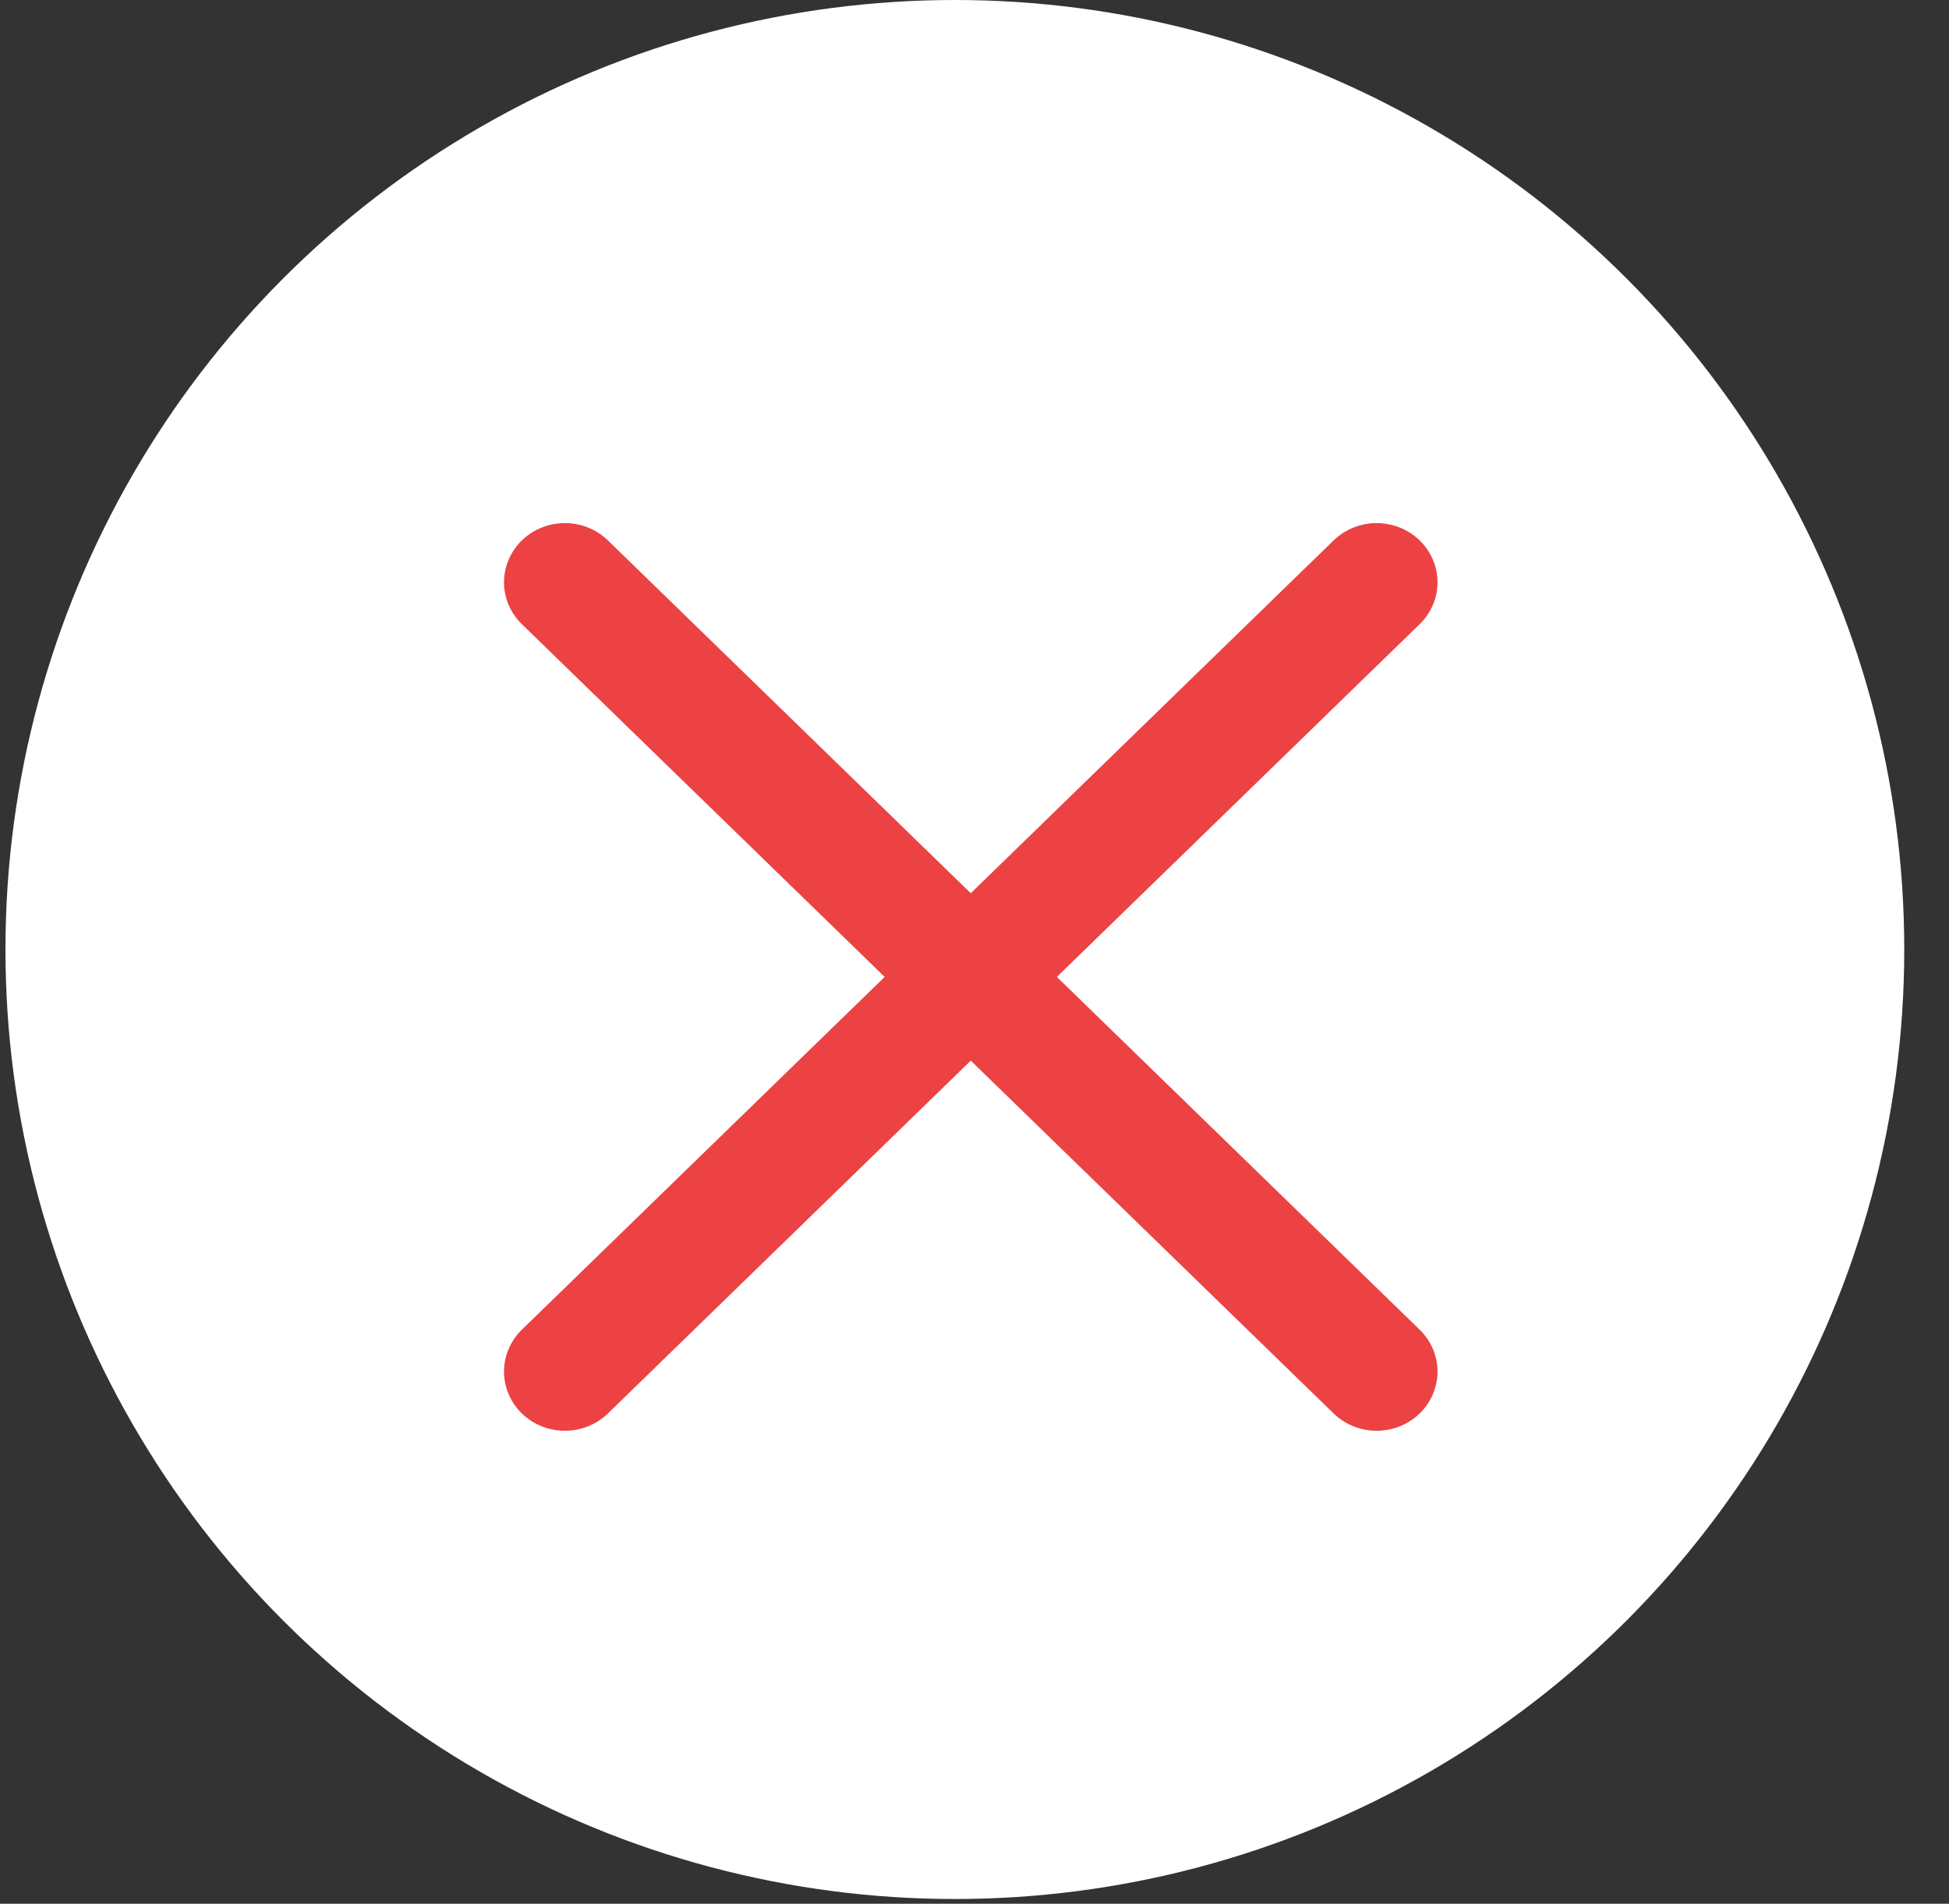 <?xml version="1.0" encoding="utf-8"?>
<svg viewBox="461.703 199.469 16.423 16.04" width="16.423px" height="16.04px" xmlns="http://www.w3.org/2000/svg">
  <rect x="461.703" y="199.469" width="16.423" height="16.04" fill="#333333" stroke="none"/>
  <defs>
    <style>.cls-1,.cls-100,.cls-101,.cls-103,.cls-104,.cls-109,.cls-117,.cls-118,.cls-126,.cls-133,.cls-134,.cls-137,.cls-149,.cls-152,.cls-153,.cls-154,.cls-156,.cls-157,.cls-158,.cls-165,.cls-17,.cls-18,.cls-19,.cls-20,.cls-22,.cls-23,.cls-27,.cls-28,.cls-29,.cls-3,.cls-30,.cls-31,.cls-37,.cls-38,.cls-4,.cls-40,.cls-41,.cls-42,.cls-45,.cls-46,.cls-47,.cls-5,.cls-66,.cls-67,.cls-68,.cls-7,.cls-83,.cls-87,.cls-9,.cls-92,.cls-93,.cls-97,.cls-99{fill:none;}.cls-127,.cls-166,.cls-2,.cls-33,.cls-91{fill:#4262f0;}.cls-100,.cls-11,.cls-125,.cls-127,.cls-134,.cls-137,.cls-138,.cls-148,.cls-166,.cls-2,.cls-40,.cls-41,.cls-87,.cls-91{stroke:#4262f0;}.cls-10,.cls-100,.cls-101,.cls-103,.cls-104,.cls-107,.cls-109,.cls-11,.cls-12,.cls-126,.cls-13,.cls-132,.cls-148,.cls-157,.cls-158,.cls-16,.cls-166,.cls-171,.cls-19,.cls-2,.cls-20,.cls-27,.cls-28,.cls-29,.cls-37,.cls-38,.cls-4,.cls-41,.cls-43,.cls-44,.cls-45,.cls-66,.cls-67,.cls-68,.cls-7,.cls-81,.cls-84,.cls-85,.cls-87,.cls-92,.cls-93,.cls-94,.cls-95,.cls-96,.cls-99{stroke-miterlimit:10;}.cls-110,.cls-133,.cls-153,.cls-27,.cls-3,.cls-84{stroke:#fff;}.cls-103,.cls-104,.cls-105,.cls-107,.cls-108,.cls-110,.cls-117,.cls-118,.cls-119,.cls-120,.cls-121,.cls-122,.cls-123,.cls-124,.cls-125,.cls-127,.cls-128,.cls-129,.cls-133,.cls-135,.cls-136,.cls-137,.cls-138,.cls-149,.cls-150,.cls-152,.cls-153,.cls-154,.cls-155,.cls-156,.cls-158,.cls-159,.cls-17,.cls-18,.cls-19,.cls-20,.cls-22,.cls-24,.cls-25,.cls-27,.cls-29,.cls-3,.cls-31,.cls-37,.cls-39,.cls-40,.cls-41,.cls-42,.cls-46,.cls-5,.cls-64,.cls-66,.cls-68,.cls-7,.cls-83,.cls-85,.cls-88,.cls-89,.cls-90,.cls-91,.cls-92,.cls-93,.cls-96,.cls-97,.cls-99{stroke-linecap:round;}.cls-105,.cls-108,.cls-110,.cls-117,.cls-118,.cls-119,.cls-120,.cls-121,.cls-122,.cls-123,.cls-124,.cls-125,.cls-127,.cls-128,.cls-129,.cls-133,.cls-134,.cls-135,.cls-136,.cls-137,.cls-138,.cls-149,.cls-150,.cls-153,.cls-154,.cls-155,.cls-159,.cls-165,.cls-17,.cls-18,.cls-22,.cls-23,.cls-24,.cls-25,.cls-3,.cls-30,.cls-31,.cls-35,.cls-39,.cls-40,.cls-42,.cls-46,.cls-47,.cls-5,.cls-64,.cls-83,.cls-88,.cls-89,.cls-90,.cls-91,.cls-97{stroke-linejoin:round;}.cls-10,.cls-108,.cls-150,.cls-154,.cls-157,.cls-158,.cls-16,.cls-23,.cls-25,.cls-28,.cls-29,.cls-30,.cls-31,.cls-35,.cls-39,.cls-4,.cls-47,.cls-5,.cls-7,.cls-85{stroke:#586074;}.cls-24,.cls-6{fill:#7c869c;}.cls-108,.cls-150,.cls-16,.cls-163,.cls-25,.cls-8,.cls-85{fill:#586074;}.cls-148,.cls-21,.cls-86,.cls-9{opacity:0;}.cls-10,.cls-11,.cls-110,.cls-111,.cls-12,.cls-135,.cls-136,.cls-138,.cls-14,.cls-148,.cls-161,.cls-21,.cls-35,.cls-39,.cls-44,.cls-64,.cls-84,.cls-86,.cls-88,.cls-94{fill:#fff;}.cls-101,.cls-12,.cls-13,.cls-159,.cls-17,.cls-19,.cls-42,.cls-67,.cls-68,.cls-88,.cls-89{stroke:#31b491;}.cls-13,.cls-15,.cls-159,.cls-89{fill:#31b491;}.cls-100,.cls-103,.cls-104,.cls-105,.cls-159,.cls-17,.cls-18,.cls-28,.cls-29,.cls-30,.cls-31,.cls-67,.cls-68,.cls-93,.cls-95,.cls-96{stroke-width:2px;}.cls-18,.cls-45,.cls-46,.cls-81,.cls-92,.cls-93{stroke:#f07d42;}.cls-156,.cls-165,.cls-171,.cls-20,.cls-38,.cls-43,.cls-83,.cls-94{stroke:#ec4243;}.cls-107,.cls-132,.cls-22,.cls-90,.cls-99{stroke:#1f2229;}.cls-23{stroke-linecap:square;}.cls-24,.cls-64{stroke:#7c869c;}.cls-171,.cls-26,.cls-43{fill:#ec4243;}.cls-32,.cls-81{fill:#f07d42;}.cls-105,.cls-120,.cls-34{fill:#99a1b2;}.cls-36{clip-path:url(#clip-path);}.cls-104,.cls-37,.cls-44{stroke:#d3d7de;}.cls-48{fill:#ec1c24;}.cls-49{fill:#0057a7;}.cls-50{fill:#006838;}.cls-51{fill:#f48120;}.cls-52{fill:url(#linear-gradient);}.cls-53{fill:url(#linear-gradient-2);}.cls-54{fill:url(#linear-gradient-3);}.cls-55{fill:url(#linear-gradient-4);}.cls-56{fill:url(#linear-gradient-5);}.cls-57{fill:url(#linear-gradient-6);}.cls-58{fill:url(#linear-gradient-7);}.cls-59{fill:url(#linear-gradient-8);}.cls-60{fill:url(#linear-gradient-9);}.cls-61{fill:url(#linear-gradient-10);}.cls-62{fill:url(#linear-gradient-11);}.cls-63{fill:url(#linear-gradient-12);}.cls-65{clip-path:url(#clip-path-2);}.cls-103,.cls-105,.cls-117,.cls-120,.cls-66{stroke:#99a1b2;}.cls-69{fill:#e64a19;}.cls-70{fill:#5a2479;}.cls-71{fill:#8034ad;}.cls-72{fill:#f2f2f2;}.cls-73{fill:#f14336;}.cls-74{fill:#d32e2a;}.cls-75{fill:#ffd15c;}.cls-76{fill:#f8b64c;}.cls-77{fill:#40596b;}.cls-78{fill:#cdd6e0;}.cls-79{fill:#ff7058;}.cls-80{fill:#b8642f;}.cls-82{fill:#d3d7de;}.cls-111,.cls-86{fill-opacity:0;}.cls-107,.cls-132,.cls-90{fill:#1f2229;}.cls-132,.cls-90{opacity:0.6;}.cls-155,.cls-95,.cls-96{fill:#636c83;}.cls-135,.cls-136,.cls-155,.cls-95,.cls-96{stroke:#636c83;}.cls-97{stroke:#892320;}.cls-98{fill:#e9b449;}.cls-102{fill:#337eff;}.cls-106{clip-path:url(#clip-path-3);}.cls-107{opacity:0.4;}.cls-108,.cls-127{stroke-width:0.5px;}.cls-109{stroke:#000;}.cls-112{fill:#e2e4e9;}.cls-113,.cls-119,.cls-121{fill:#c5c9d3;}.cls-114,.cls-124,.cls-125{fill:#5a76f2;}.cls-115,.cls-122{fill:#899df5;}.cls-116,.cls-123{fill:#b8c4f9;}.cls-118,.cls-124{stroke:#5a76f2;}.cls-119{stroke:#bdbdbd;}.cls-121{stroke:#c5c9d3;}.cls-122{stroke:#899df5;}.cls-123{stroke:#b8c4f9;}.cls-126{stroke:#757575;}.cls-128{fill:#2b4eee;stroke:#2b4eee;}.cls-129{fill:#133bec;stroke:#133bec;}.cls-130{fill:#6442f0;}.cls-131{fill:#295394;}.cls-133{stroke-width:4px;}.cls-136,.cls-137,.cls-149,.cls-150,.cls-152,.cls-153,.cls-154,.cls-155,.cls-156,.cls-157,.cls-158{stroke-width:1.5px;}.cls-139{fill:url(#linear-gradient-13);}.cls-140{fill:url(#linear-gradient-14);}.cls-141{fill:url(#linear-gradient-15);}.cls-142{fill:url(#linear-gradient-16);}.cls-143{fill:url(#linear-gradient-17);}.cls-144{fill:url(#linear-gradient-18);}.cls-145{fill:url(#linear-gradient-19);}.cls-146{fill:#2680eb;}.cls-147{fill:red;}.cls-148,.cls-166,.cls-171{stroke-width:0;}.cls-149,.cls-152{stroke:#424857;}.cls-151{fill:#424857;}.cls-160{fill:url(#linear-gradient-20);}.cls-161,.cls-163{fill-rule:evenodd;}.cls-162{fill:#0077b5;}.cls-164{fill:url(#linear-gradient-21);}.cls-167{fill:#1ab6ff;}.cls-168{fill:#207245;}.cls-169{fill:#cb4424;}.cls-170{fill:#c50606;}</style>
  </defs>
  <circle class="cls-14" cx="469.749" cy="207.469" r="8"/>
  <g id="Group_32884" data-name="Group 32884" transform="matrix(0.684, 0, 0, 0.665, 396.011, -40.345)" style="">
    <g id="Page-1-3" data-name="Page-1">
      <g id="Close-2">
        <path id="Rectangle-3" data-name="Rectangle" class="cls-1" d="M96,361h24v24H96Z" transform="translate(0)"/>
        <path id="Path-3" data-name="Path" class="cls-156" d="M113,368l-10,10" transform="translate(0)"/>
        <path id="Path-2-3" data-name="Path-2" class="cls-156" d="M103,368l10,10" transform="translate(0)"/>
      </g>
    </g>
  </g>
</svg>